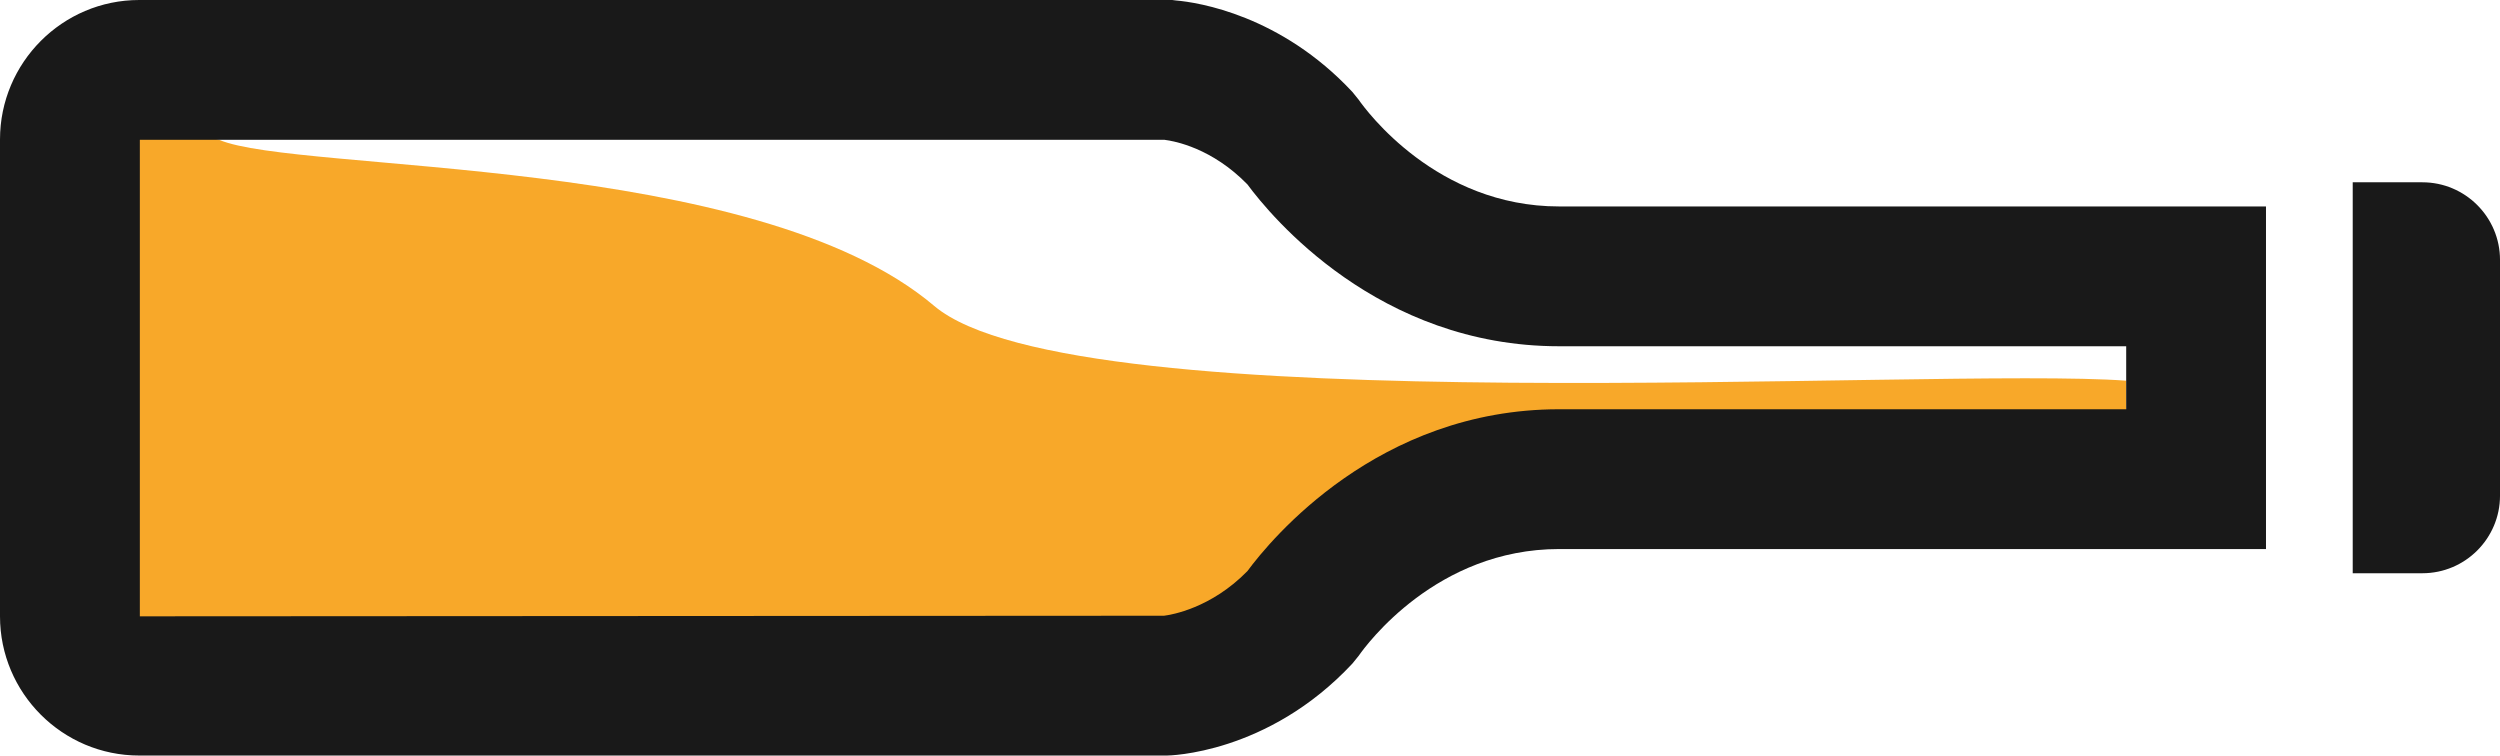 <svg version="1.1" id="图层_1" x="0px" y="0px" width="173.701px" height="52.495px" viewBox="0 0 173.701 52.495" enable-background="new 0 0 173.701 52.495" xml:space="preserve" xmlns="http://www.w3.org/2000/svg" xmlns:xlink="http://www.w3.org/1999/xlink" xmlns:xml="http://www.w3.org/XML/1998/namespace">
  <g>
    <path fill="#F8A829" d="M64.907,21.253C52.429,10.676,20.703,12.044,15.22,9.714l-6.57-1.653V44.31h73.917
		c0.527-0.064,4.226-1.755,6.75-4.333c1.63-2.208,6.94-10.75,19.521-10.75l38.891,0.188V26.45
		C134.271,25.462,74.695,29.549,64.907,21.253z" class="color c1"/>
    <path fill="#191919" d="M168.309,12.666h-4.841v27.163h4.841c2.974,0,5.393-2.419,5.393-5.393v-16.38
		C173.701,15.084,171.282,12.666,168.309,12.666z" class="color c2"/>
    <path fill="#191919" d="M108.324,14.344c-8.507,0-13.396-6.66-13.927-7.42l-0.433-0.536c-4.982-5.34-10.714-6.223-12.259-6.355
		L81.447,0H9.674C4.34,0,0,4.349,0,9.694v33.128c0,5.333,4.34,9.673,9.674,9.673h71.408c0.069,0,6.988-0.073,12.881-6.388
		l0.437-0.539c0.528-0.76,5.413-7.42,13.925-7.42h49.117V14.344H108.324z M147.728,26.45v1.985h-39.403
		c-12.58,0-20.025,9.038-21.655,11.246c-2.524,2.578-5.267,3.035-5.794,3.1l-71.16,0.041V9.714h5.505h65.687
		c0.724,0.09,3.306,0.579,5.762,3.097c1.629,2.206,9.073,11.247,21.656,11.247h39.403V26.45z" class="color c2"/>
  </g>
</svg>
